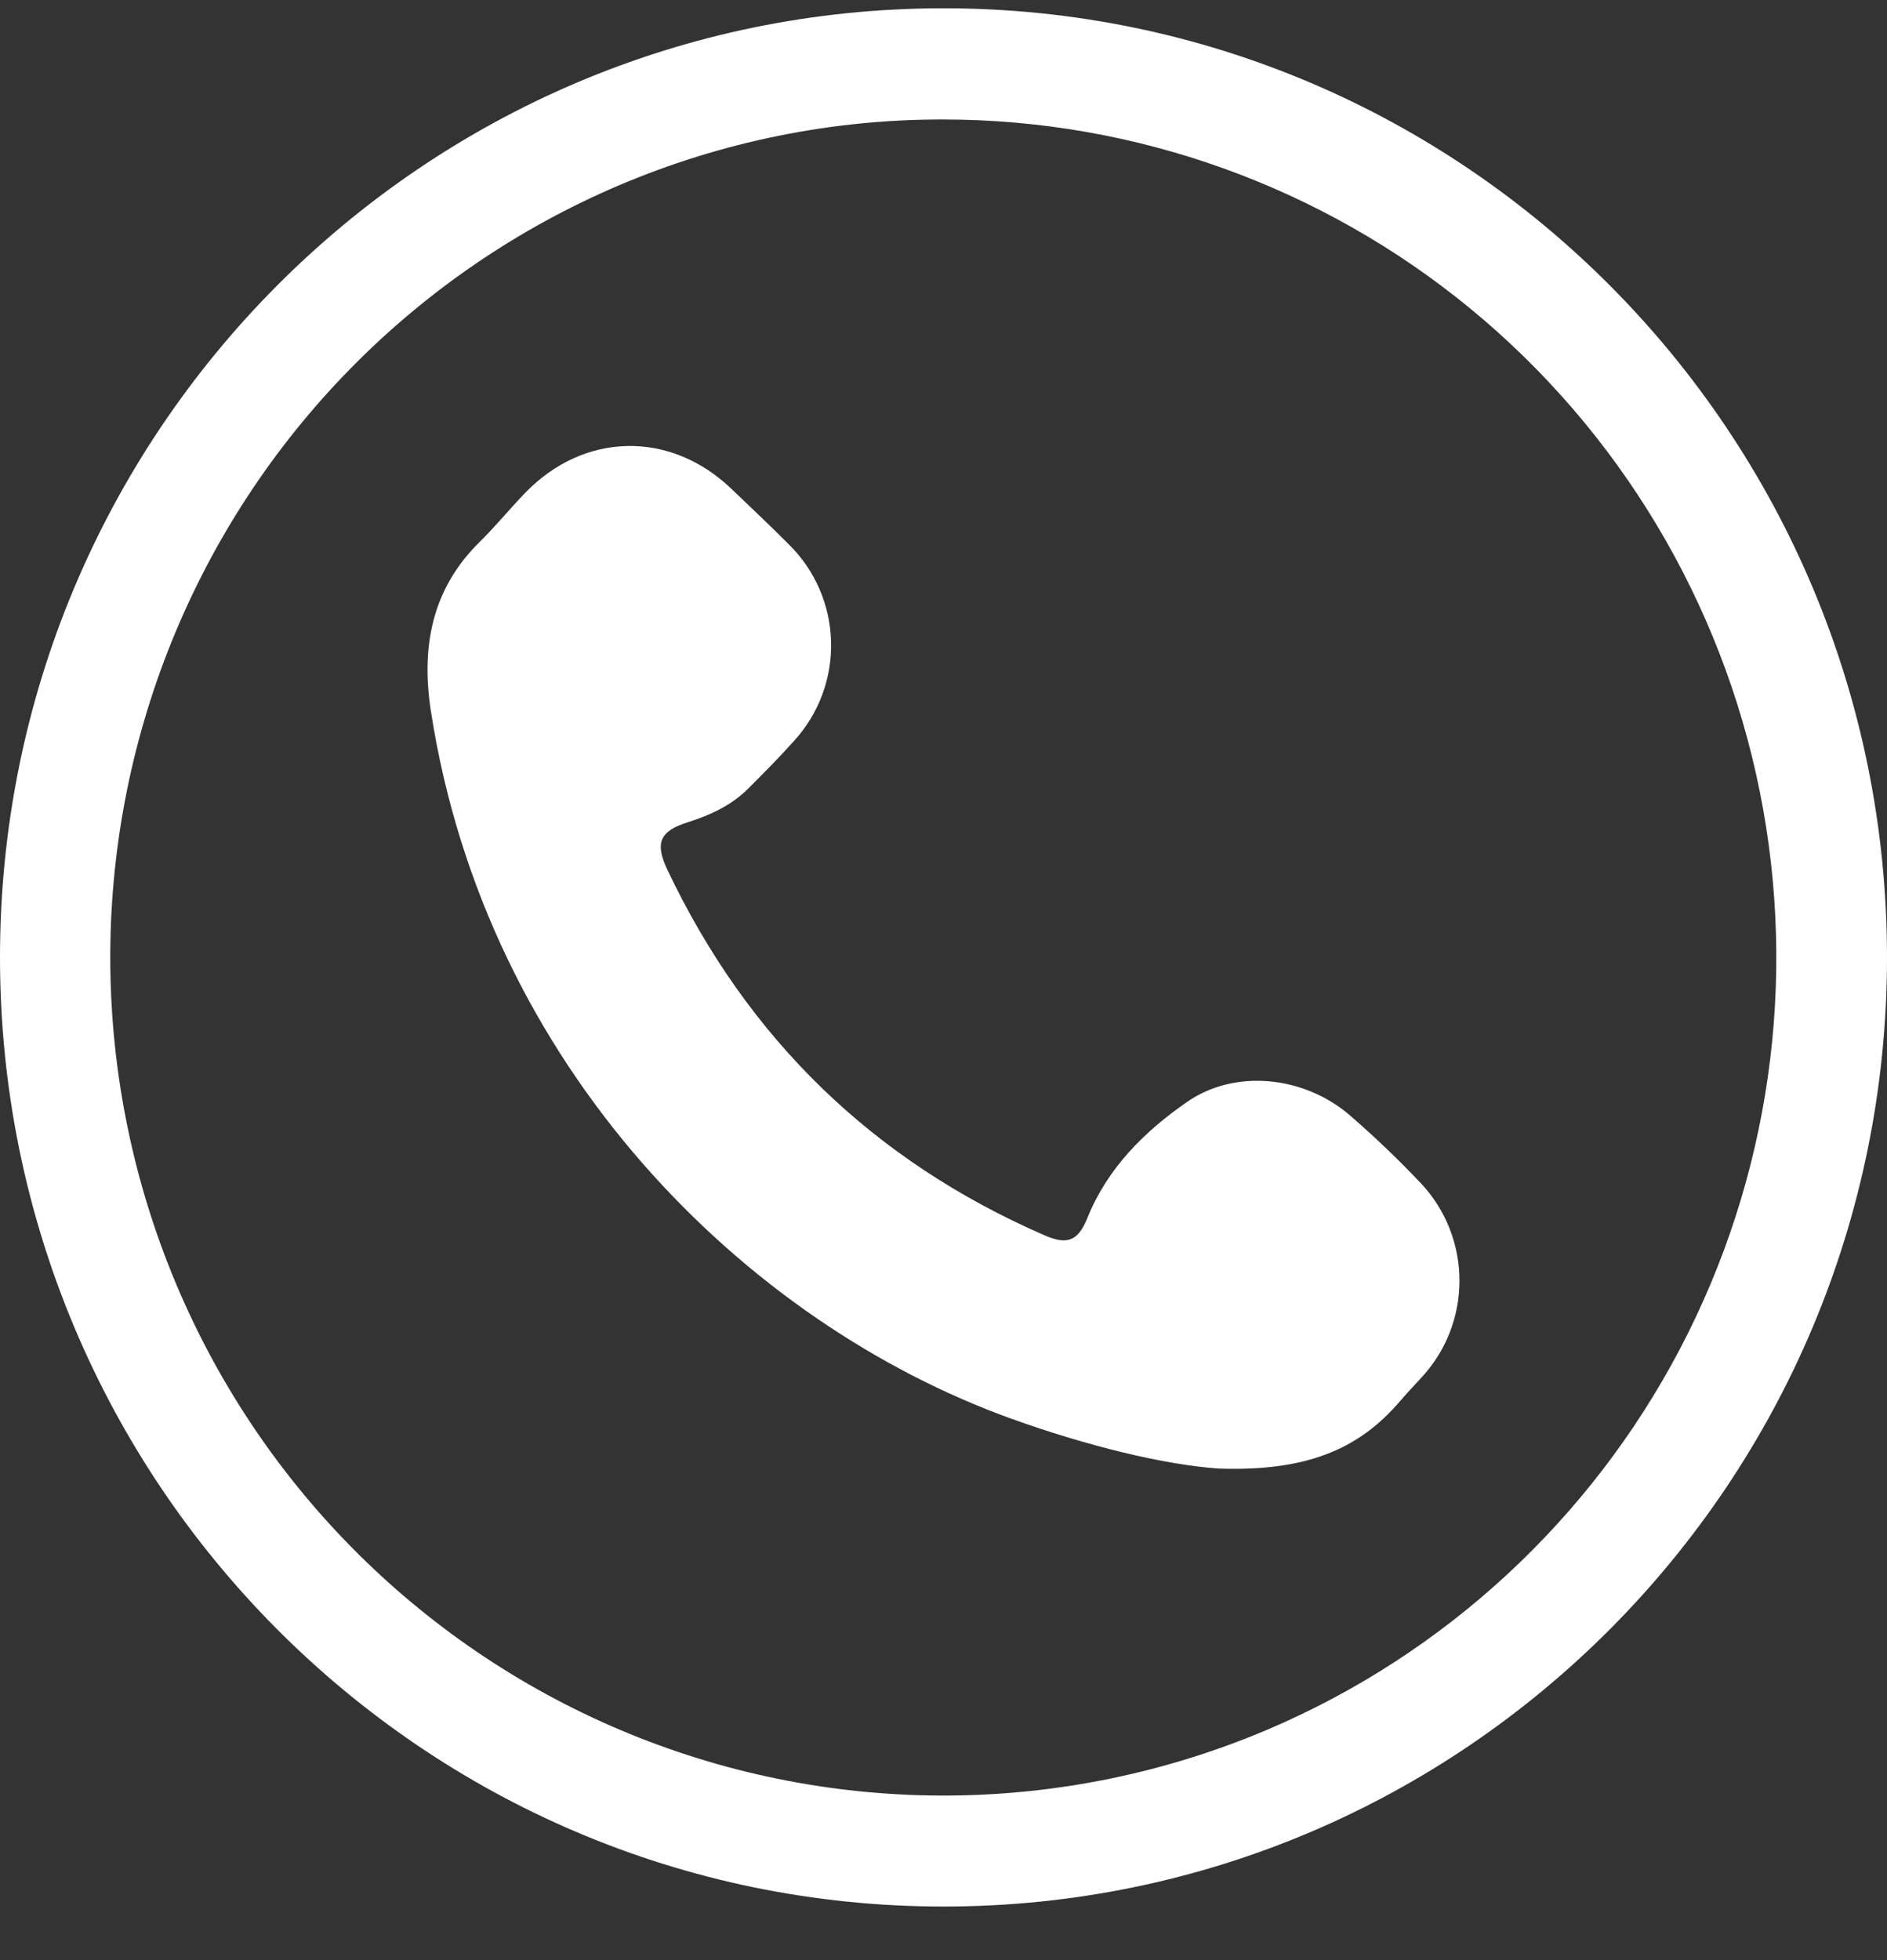 <svg width="26" height="27" viewBox="0 0 26 27" fill="none" xmlns="http://www.w3.org/2000/svg">
<rect x="0" y="0" width="26" height="27" fill="#333333" stroke="none"/>
<path d="M13 1.646C15.648 1.647 18.214 2.569 20.264 4.255C22.313 5.941 23.72 8.288 24.246 10.898C24.772 13.508 24.385 16.22 23.15 18.576C21.914 20.931 19.907 22.785 17.469 23.823C14.664 25.015 11.503 25.037 8.682 23.886C5.861 22.734 3.61 20.502 2.425 17.682C1.24 14.861 1.217 11.682 2.362 8.845C3.507 6.008 5.727 3.744 8.531 2.552C9.945 1.951 11.465 1.642 13 1.646ZM13 0.114C5.821 0.114 0 5.967 0 13.188C0 20.408 5.821 26.262 13 26.262C20.18 26.262 26 20.408 26 13.188C26 5.967 20.18 0.114 13 0.114Z" fill="white"/>
<path d="M16.793 20.229C16.038 20.177 14.973 19.916 13.934 19.542C10.271 18.223 6.697 14.71 5.937 9.796C5.802 8.921 5.944 8.122 6.603 7.471C6.824 7.254 7.021 7.012 7.236 6.789C8.049 5.948 9.236 5.927 10.078 6.734C10.344 6.99 10.615 7.242 10.875 7.505C11.232 7.858 11.438 8.336 11.451 8.839C11.464 9.342 11.282 9.83 10.945 10.201C10.742 10.428 10.529 10.643 10.314 10.858C10.08 11.093 9.789 11.228 9.477 11.326C9.091 11.448 9.02 11.61 9.195 11.98C10.302 14.312 12.035 15.991 14.394 17.017C14.709 17.154 14.855 17.092 14.982 16.778C15.26 16.088 15.77 15.585 16.357 15.178C17.02 14.719 17.971 14.821 18.6 15.364C18.944 15.662 19.274 15.977 19.587 16.309C19.923 16.671 20.11 17.148 20.109 17.644C20.109 18.139 19.921 18.616 19.584 18.977C19.486 19.085 19.385 19.189 19.291 19.3C18.725 19.961 18.008 20.27 16.793 20.229Z" fill="white"/>
</svg>
